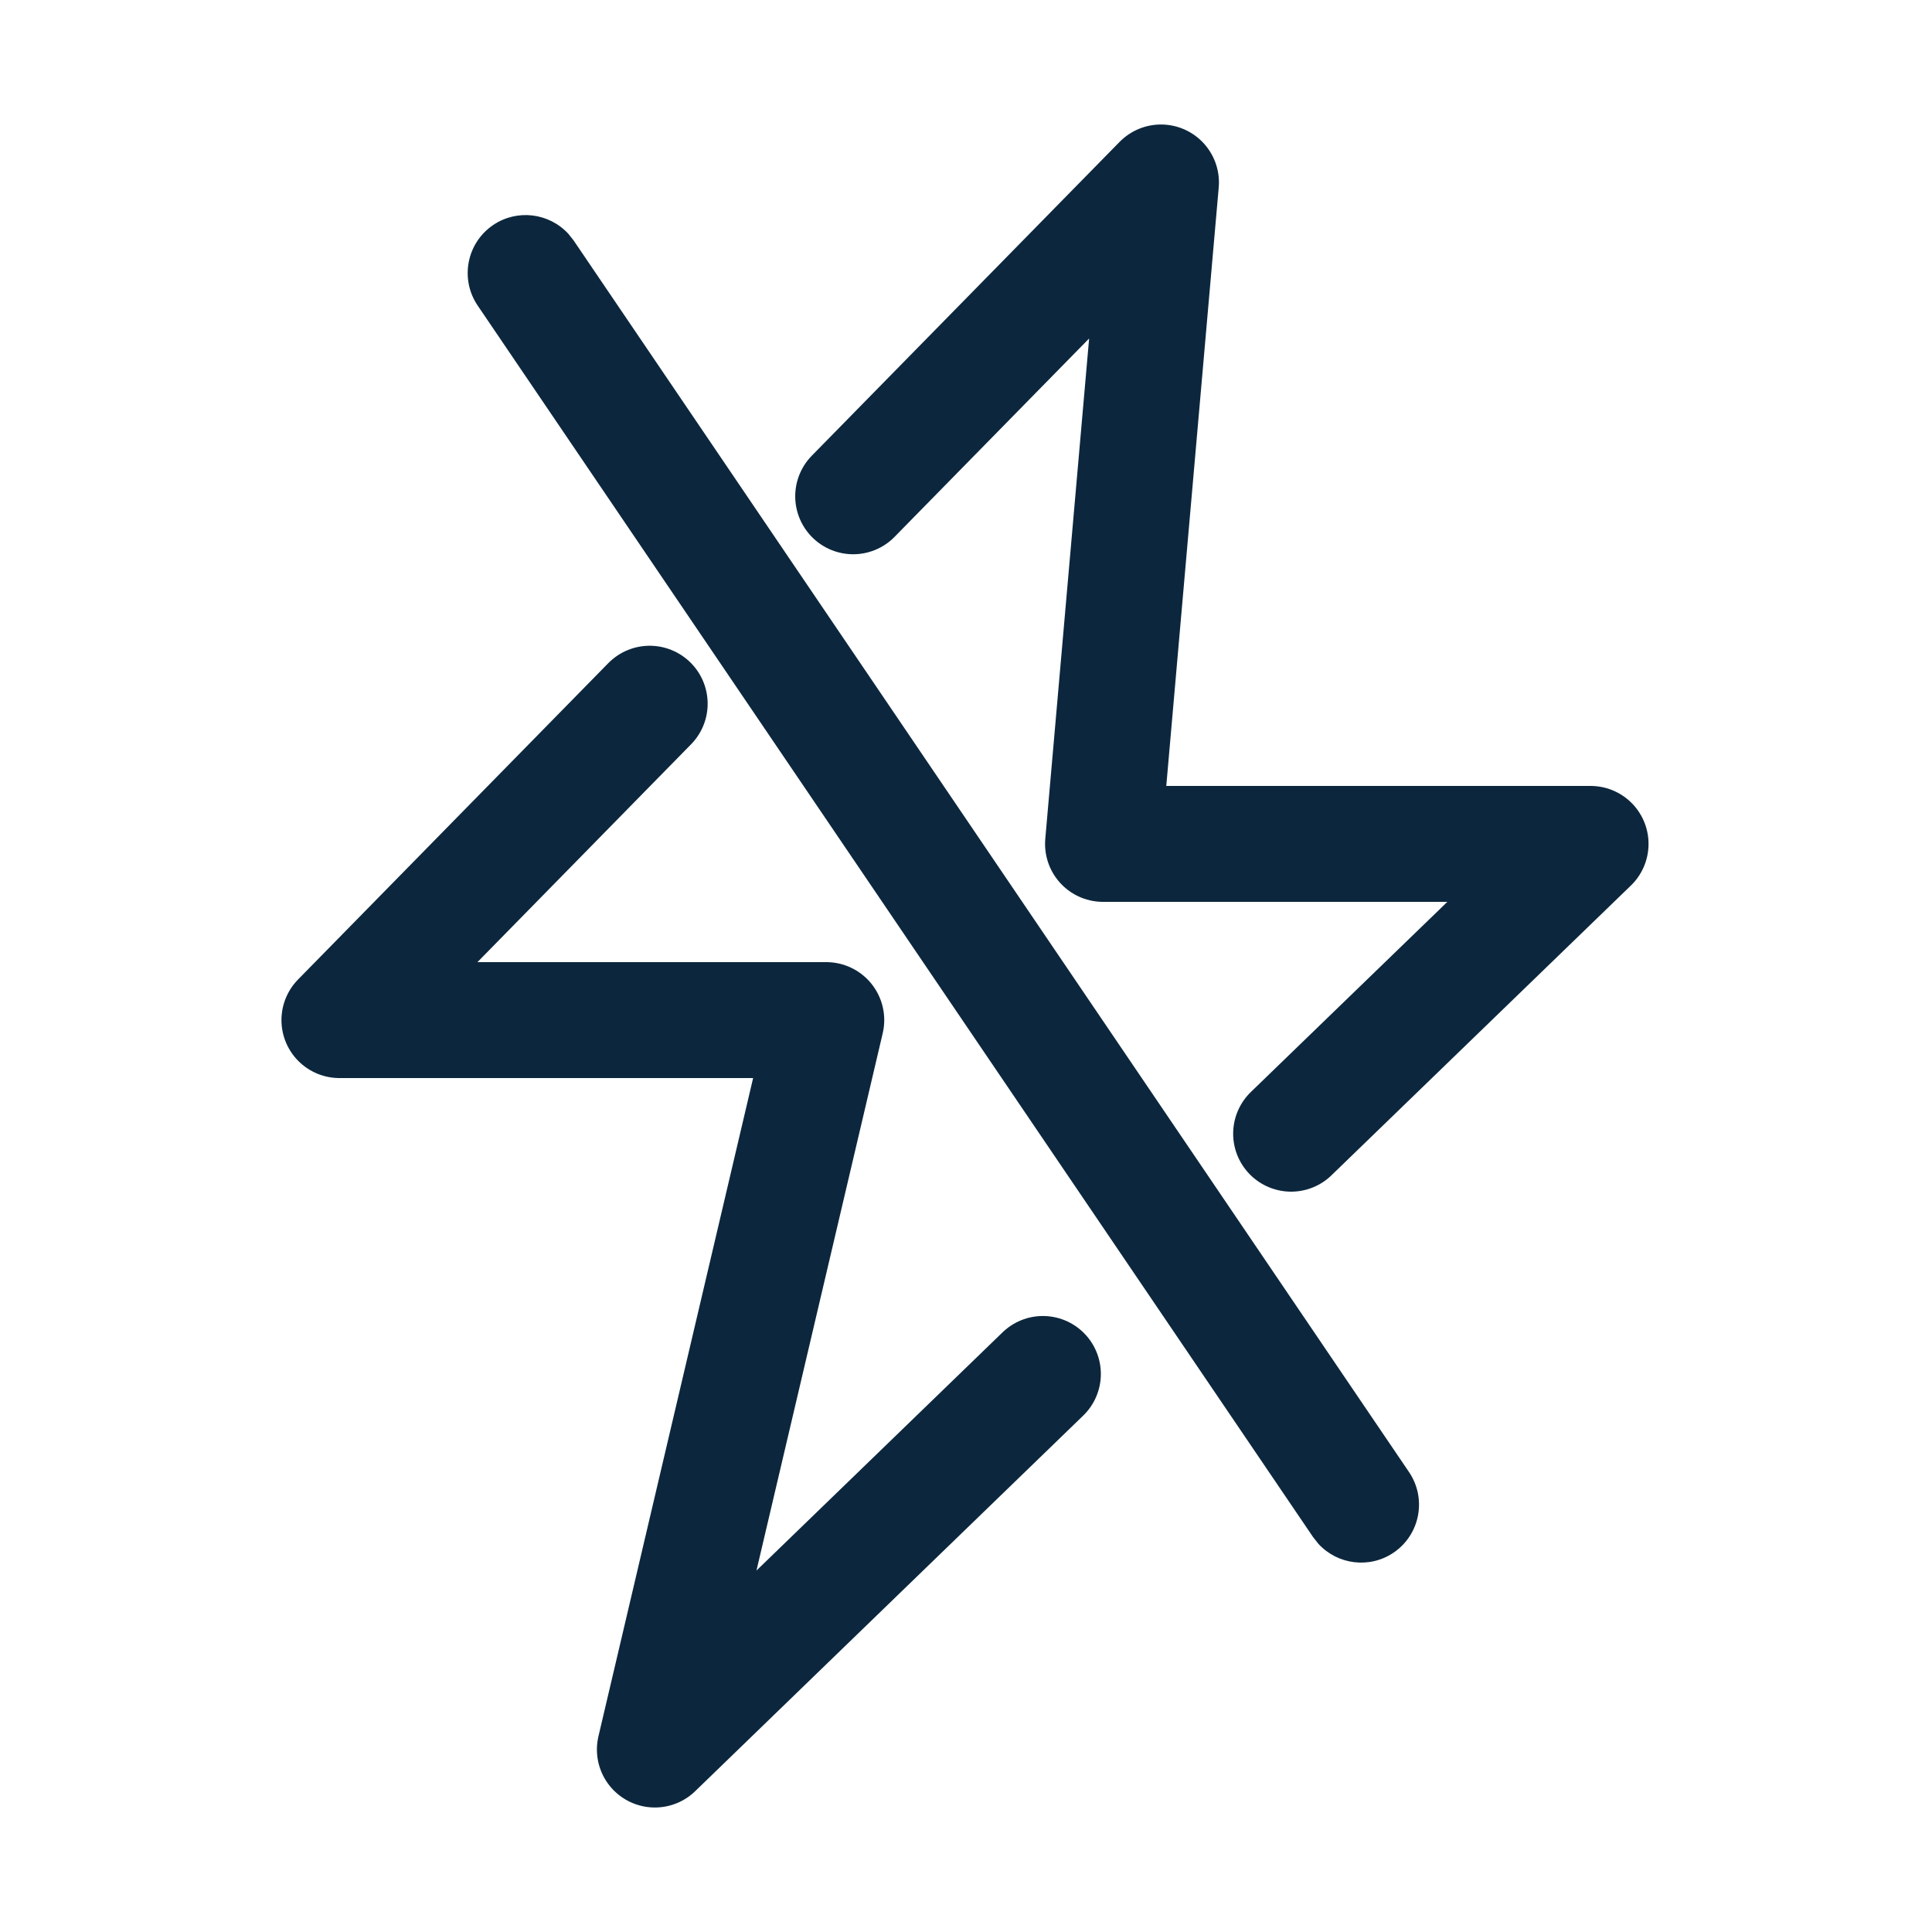 <?xml version="1.0" encoding="UTF-8"?>
<svg width="25px" height="25px" viewBox="0 0 25 25" version="1.1" xmlns="http://www.w3.org/2000/svg"
     xmlns:xlink="http://www.w3.org/1999/xlink">
    <title>ic_aqsm_sgd</title>
    <g id="个人信息" stroke="none" stroke-width="1" fill="none" fill-rule="evenodd">
        <g id="安全扫码切图" transform="translate(-54, -31)">
            <g id="ic_aqsm_sgd-2" transform="translate(54.487, 31.5)">
                <g id="ic_aqsm_sgd" transform="translate(3.905, 1.861)">
                    <g id="编组-40" transform="translate(1.66, 0.422)" fill="#0C273D" fill-rule="nonzero">
                        <path d="M0.329,0.129 C0.641,-0.082 1.054,-0.027 1.302,0.242 L1.371,0.329 L12.181,16.266 C12.413,16.609 12.324,17.075 11.981,17.308 C11.67,17.519 11.256,17.464 11.009,17.195 L10.94,17.108 L0.129,1.171 C-0.103,0.828 -0.014,0.362 0.329,0.129 Z"
                              id="路径-38备份"></path>
                    </g>
                    <path d="M4.015,6.745 L0,10.839 L6.3,10.839 L4.082,20.278 L9.103,15.418 M12.315,12.309 L16.19,8.559 L9.881,8.559 L10.631,0 L6.648,4.061"
                          id="形状" stroke="#0C273D" stroke-width="1.5" stroke-linecap="round"
                          stroke-linejoin="round"></path>
                </g>
            </g>
        </g>
    </g>
</svg>